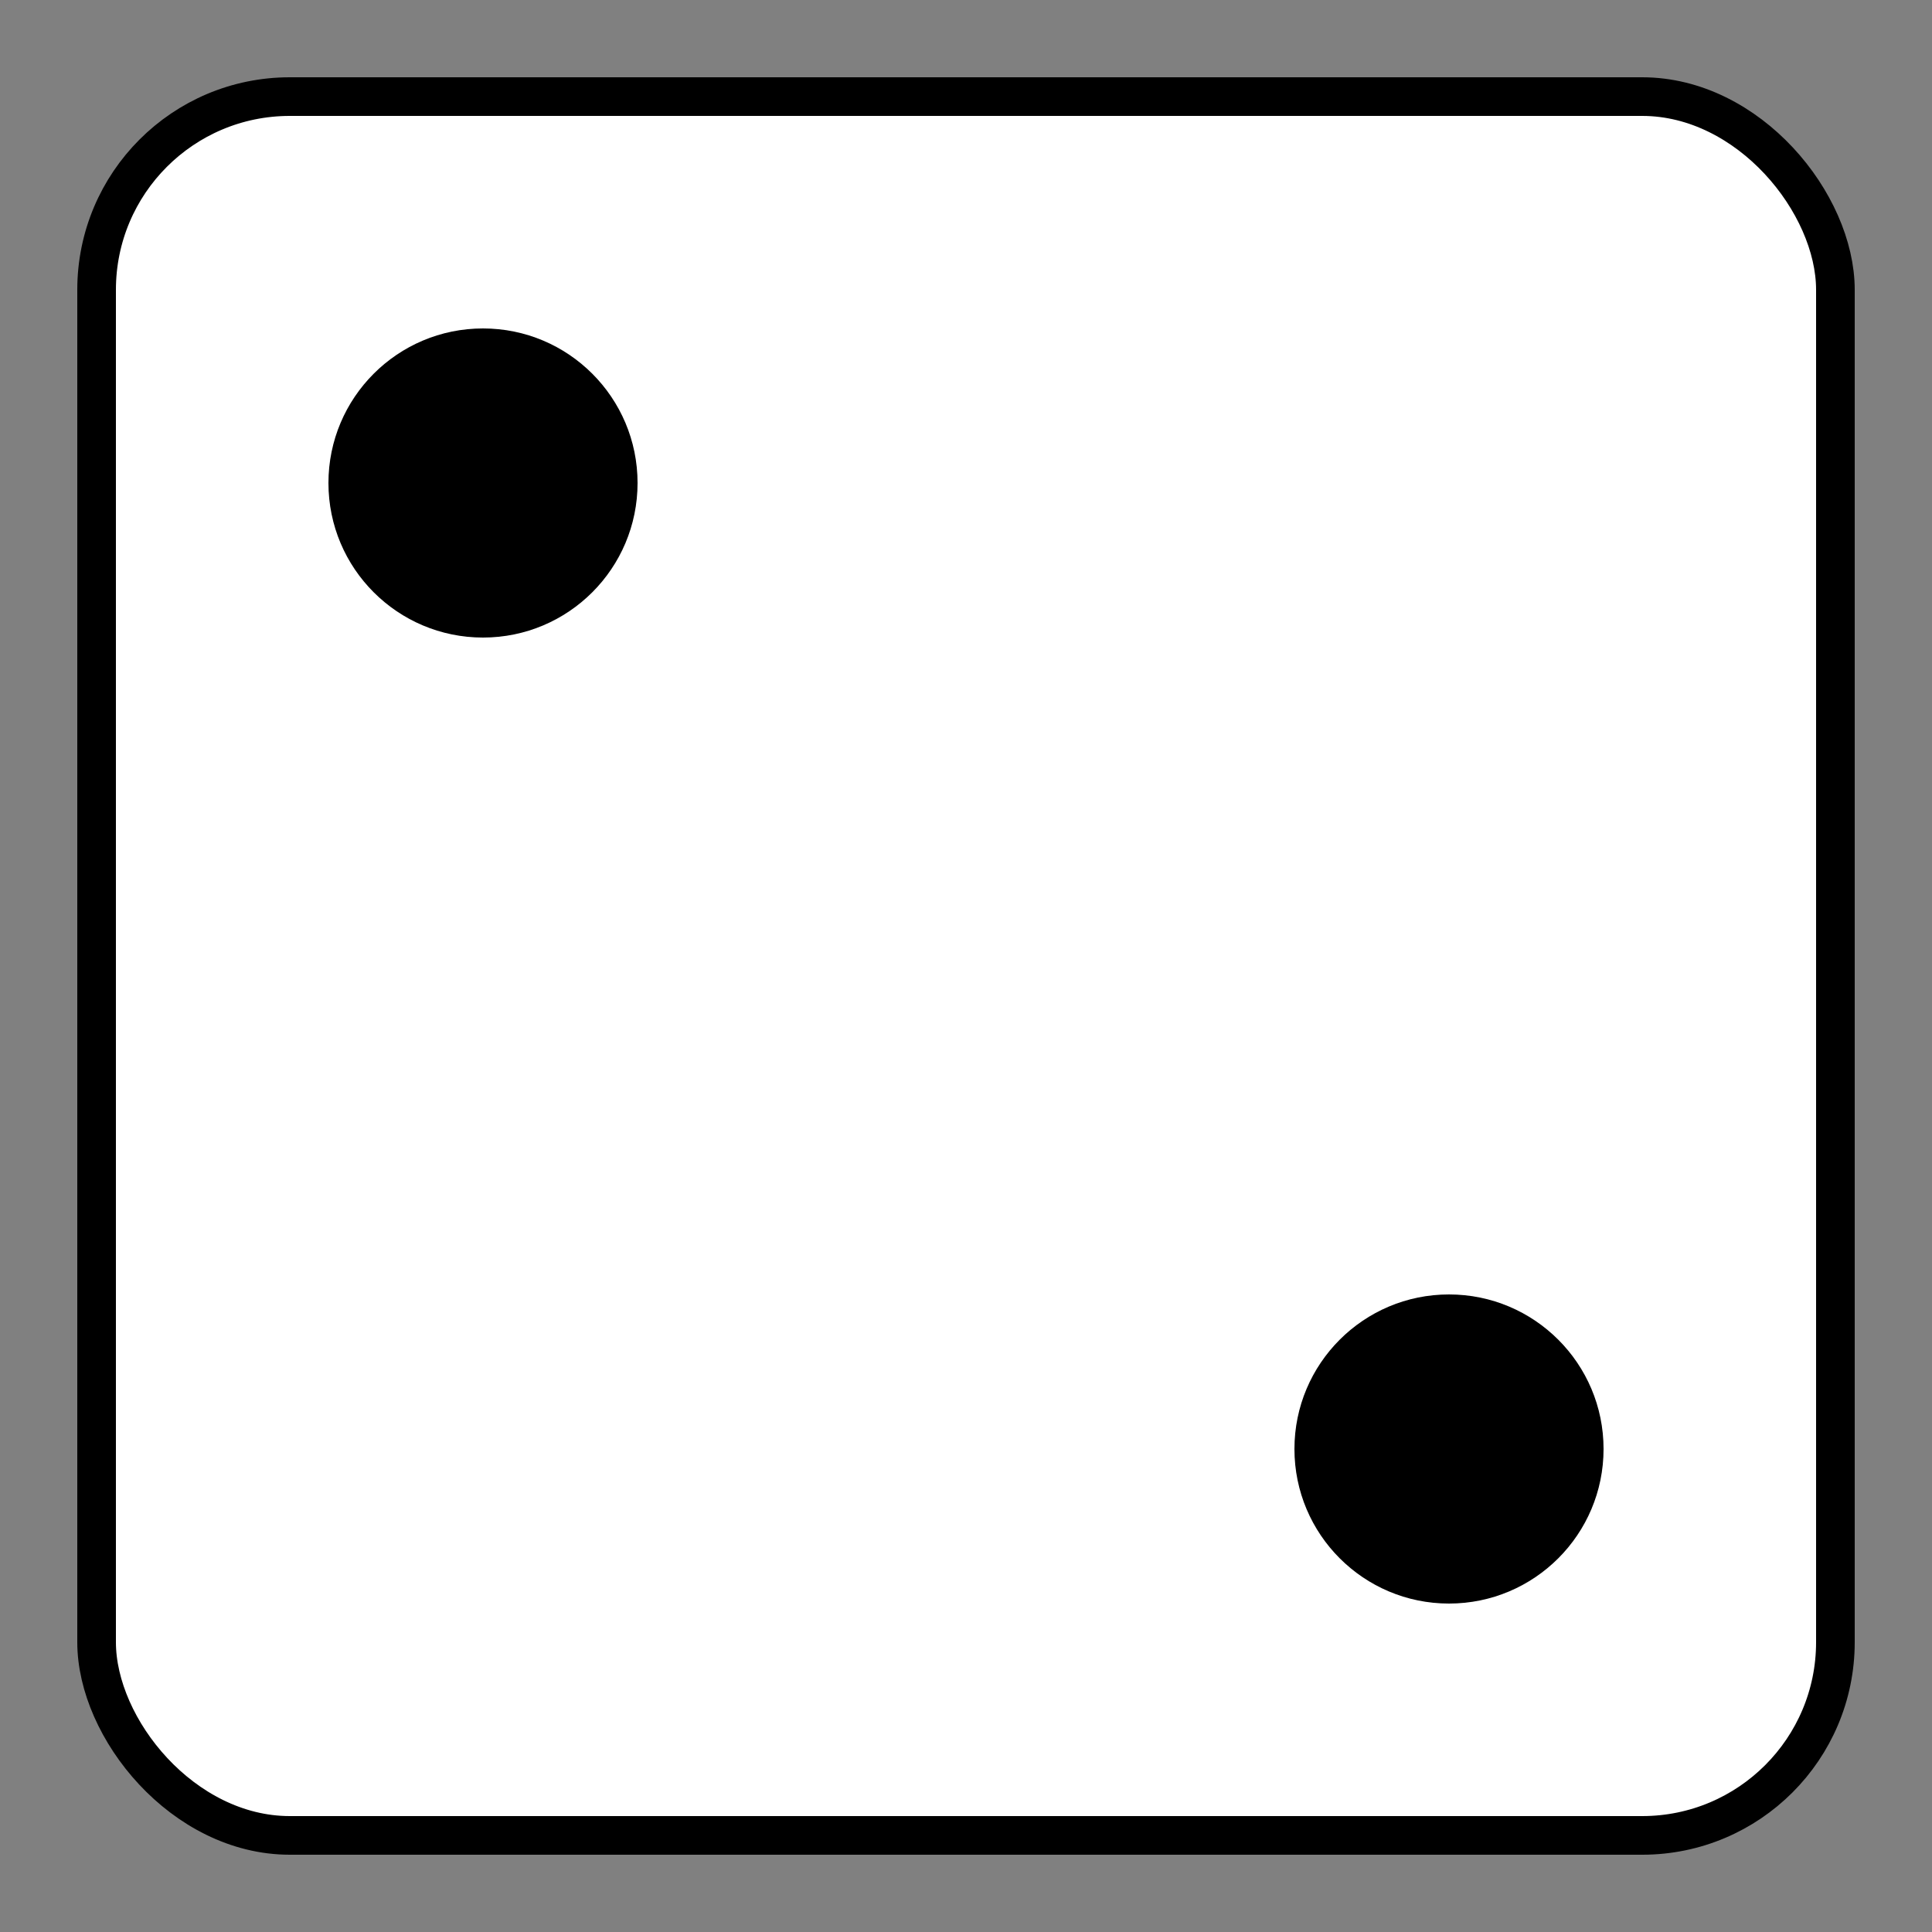 <?xml version="1.0" encoding="UTF-8" standalone="no"?>
<svg width="100" height="100" viewBox="0 0 100 100" xmlns="http://www.w3.org/2000/svg">
  <rect x="0" y="0" width="100" height="100" fill="#808080" stroke="none"/>
  <rect x="5" y="5" width="90" height="90" rx="10" ry="10" fill="white" stroke="black" stroke-width="2"/>
  <circle cx="25" cy="25" r="8" fill="black"/>
  <circle cx="75" cy="75" r="8" fill="black"/>
</svg>
